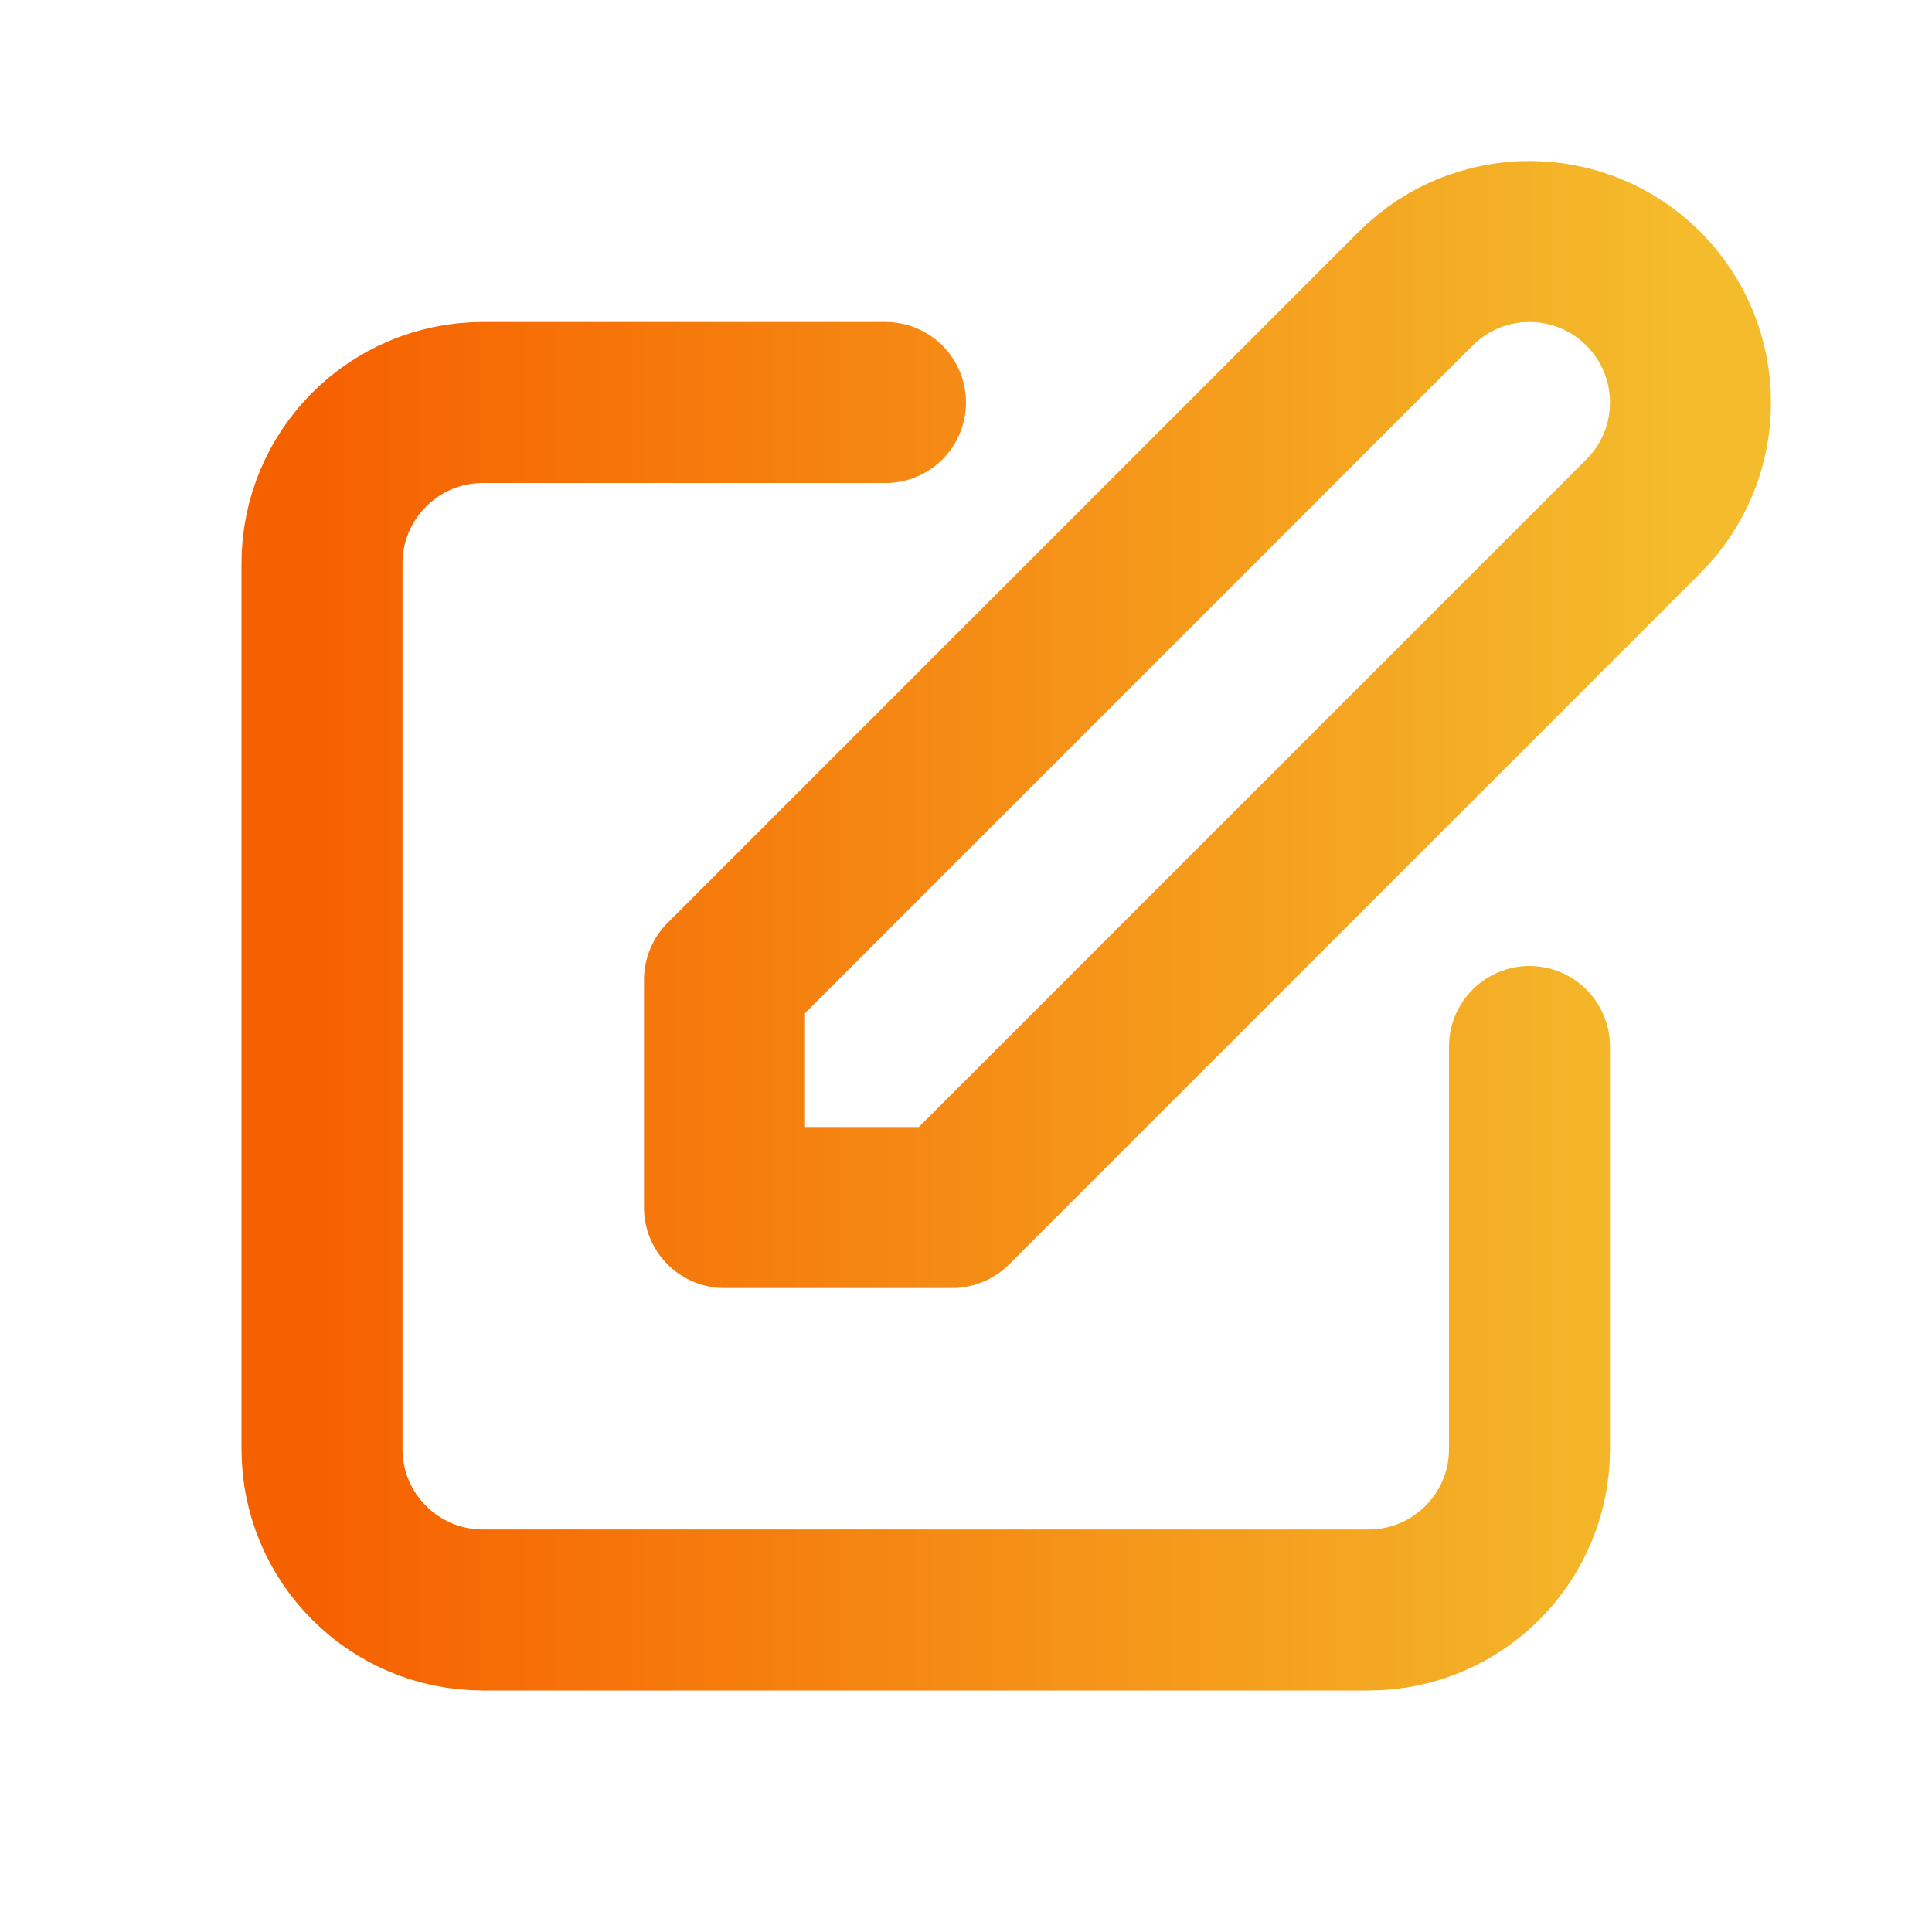 <svg width="24" height="24" viewBox="0 0 24 24" fill="none" xmlns="http://www.w3.org/2000/svg">
              <path d="M11 5L6 5C4.895 5 4 5.895 4 7L4 18C4 19.105 4.895 20 6 20L17 20C18.105 20 19 19.105 19 18V13M17.586 3.586C18.367 2.805 19.633 2.805 20.414 3.586C21.195 4.367 21.195 5.633 20.414 6.414L11.828 15L9 15L9 12.172L17.586 3.586Z" stroke="url(#paint0_linear_506_1306)" stroke-width="2" stroke-linecap="round" stroke-linejoin="round"/>
              <defs>
                <linearGradient id="paint0_linear_506_1306" x1="4" y1="11.698" x2="21" y2="11.698" gradientUnits="userSpaceOnUse">
                  <stop stop-color="#F66100"/>
                  <stop offset="1" stop-color="#F4BC2C"/>
                </linearGradient>
              </defs>
            </svg>
